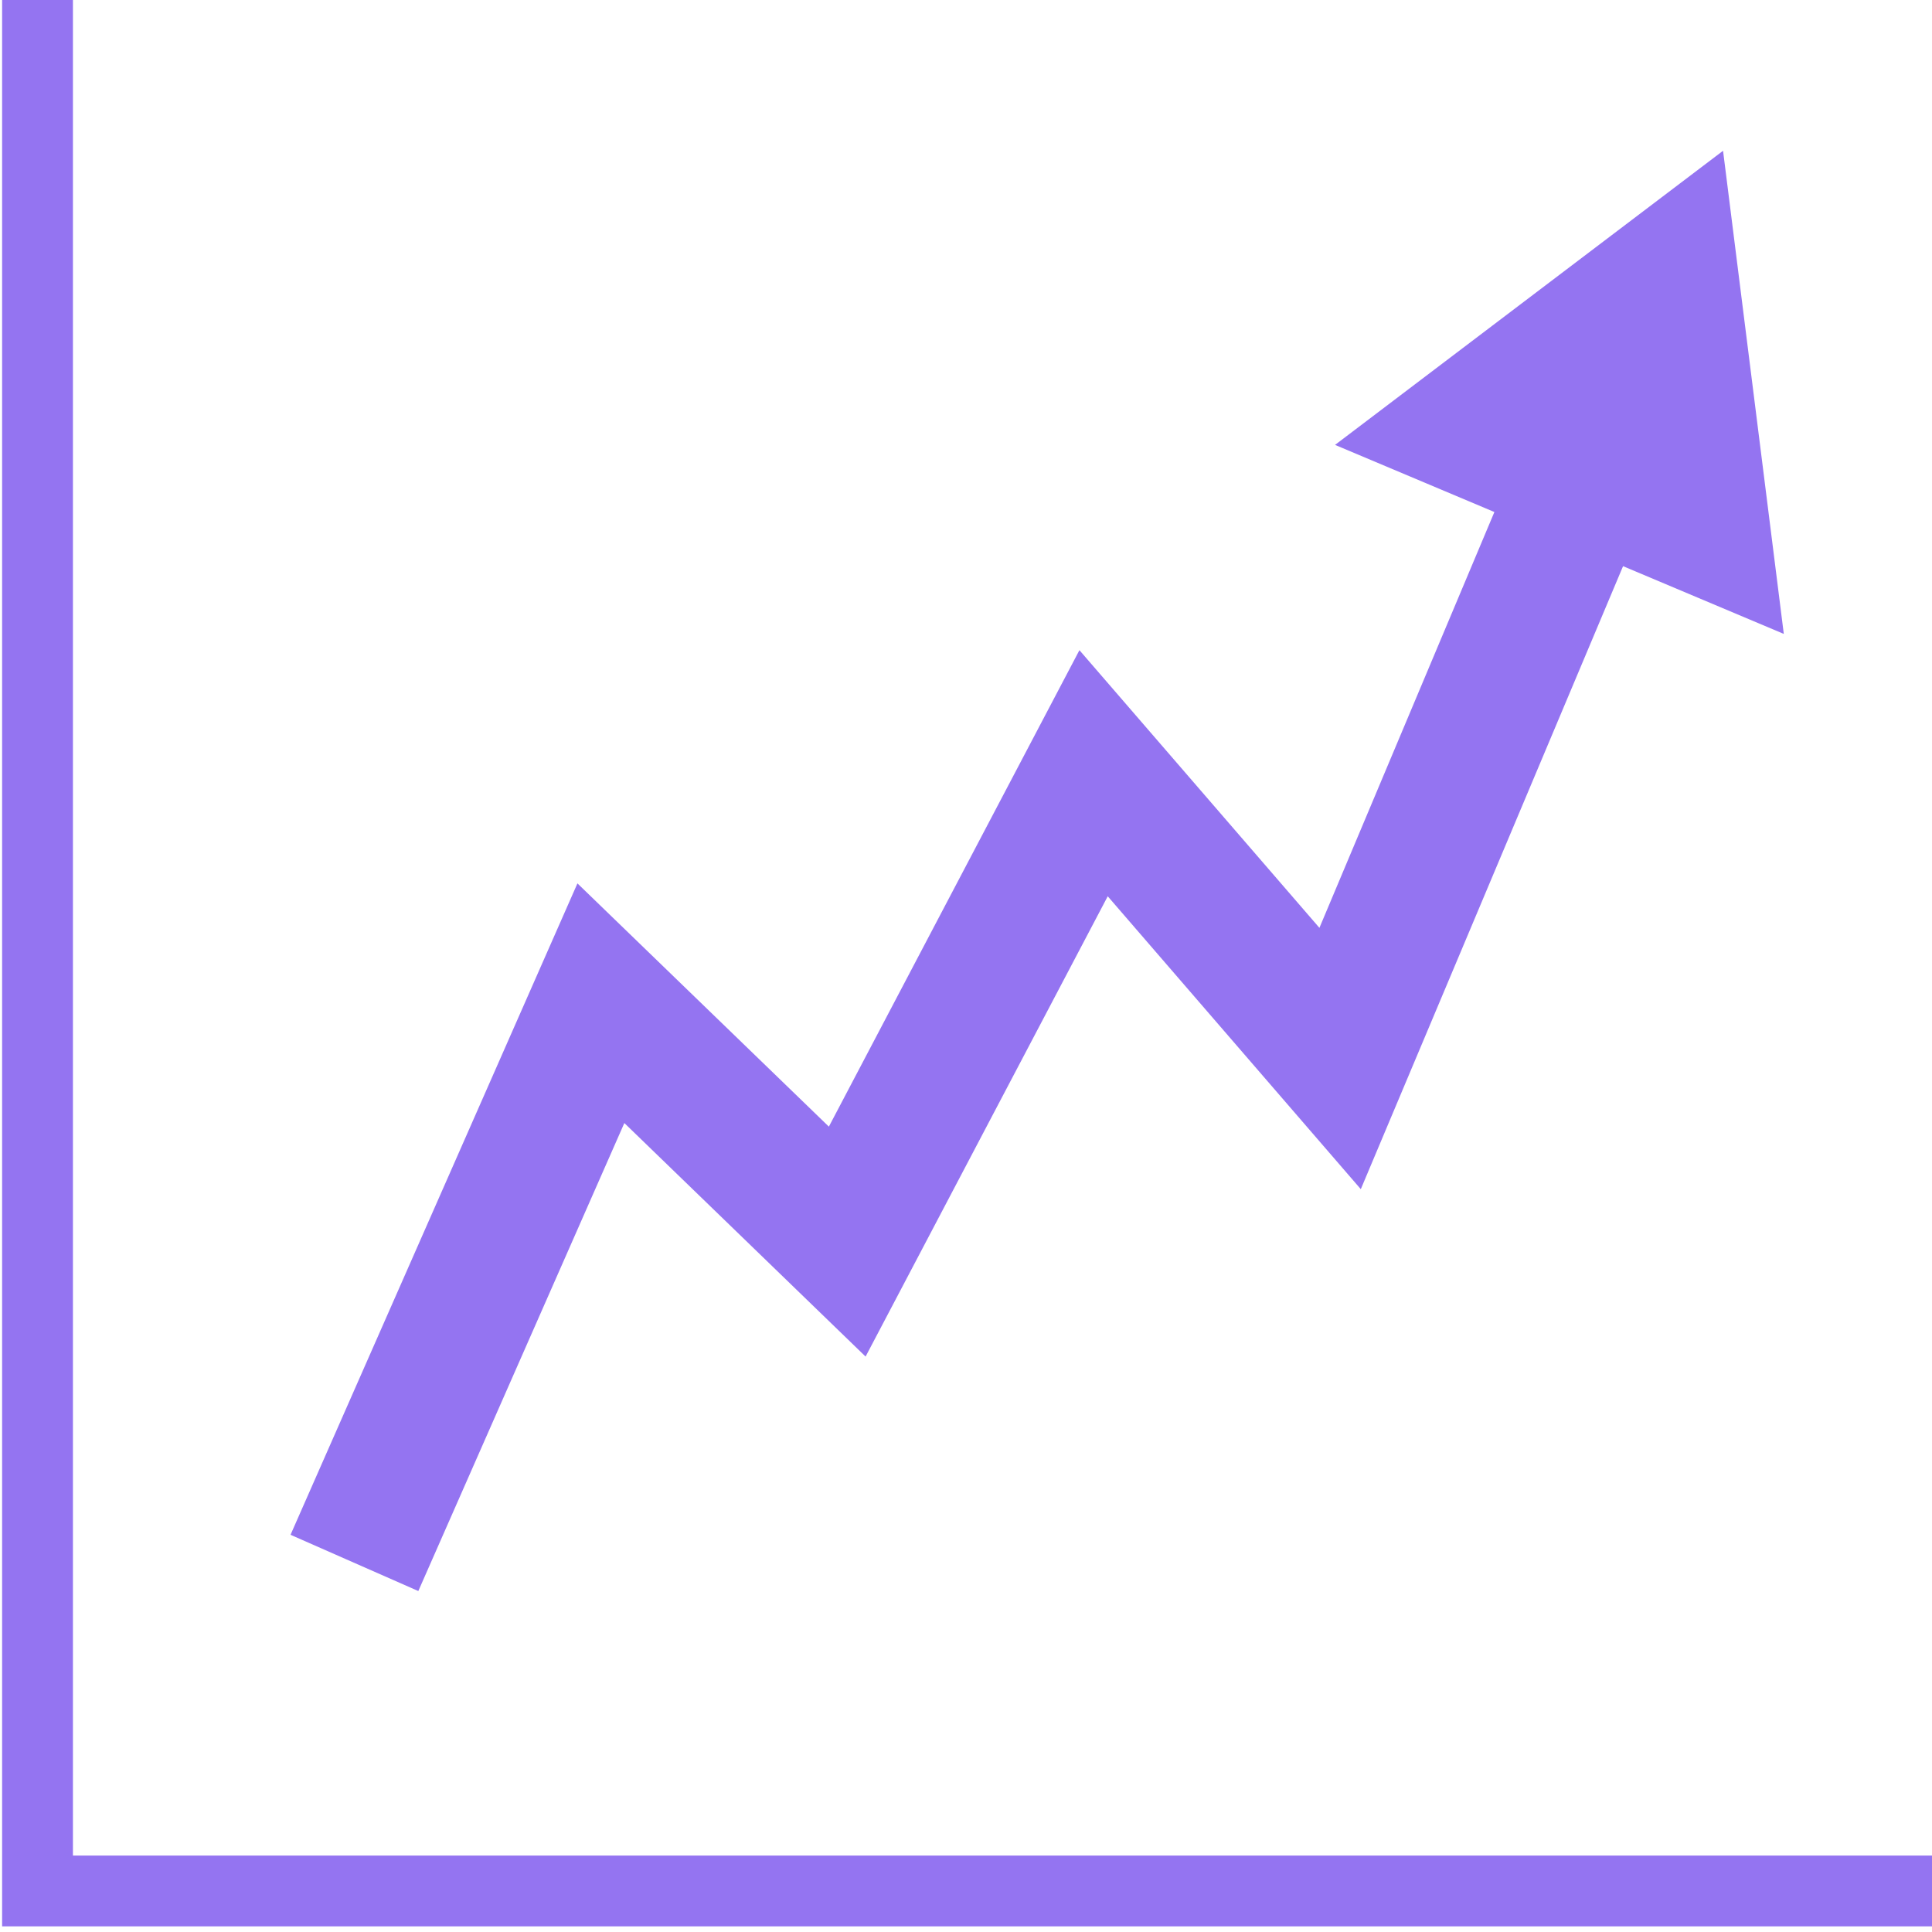 <svg xmlns="http://www.w3.org/2000/svg" xmlns:xlink="http://www.w3.org/1999/xlink" version="1.1" x="0px" y="0px" viewBox="0 0 100 100" enable-background="new 0 0 100 100" xml:space="preserve"><polygon fill="#9474f1" points="100.109,99.708 0.109,99.708 0.109,-0.289 3.775,-0.289 3.775,96.043 100.109,96.043 "></polygon><polygon fill="#9474f1" points="92.329,32.811 89.185,7.804 69.101,23.028 77.349,26.502 68.293,48.025 55.871,33.653 42.902,58.314 29.888,45.724   15.038,79.441 21.652,82.352 32.316,58.129 44.803,70.216 57.336,46.391 70.435,61.551 84.009,29.305 "></polygon></svg>